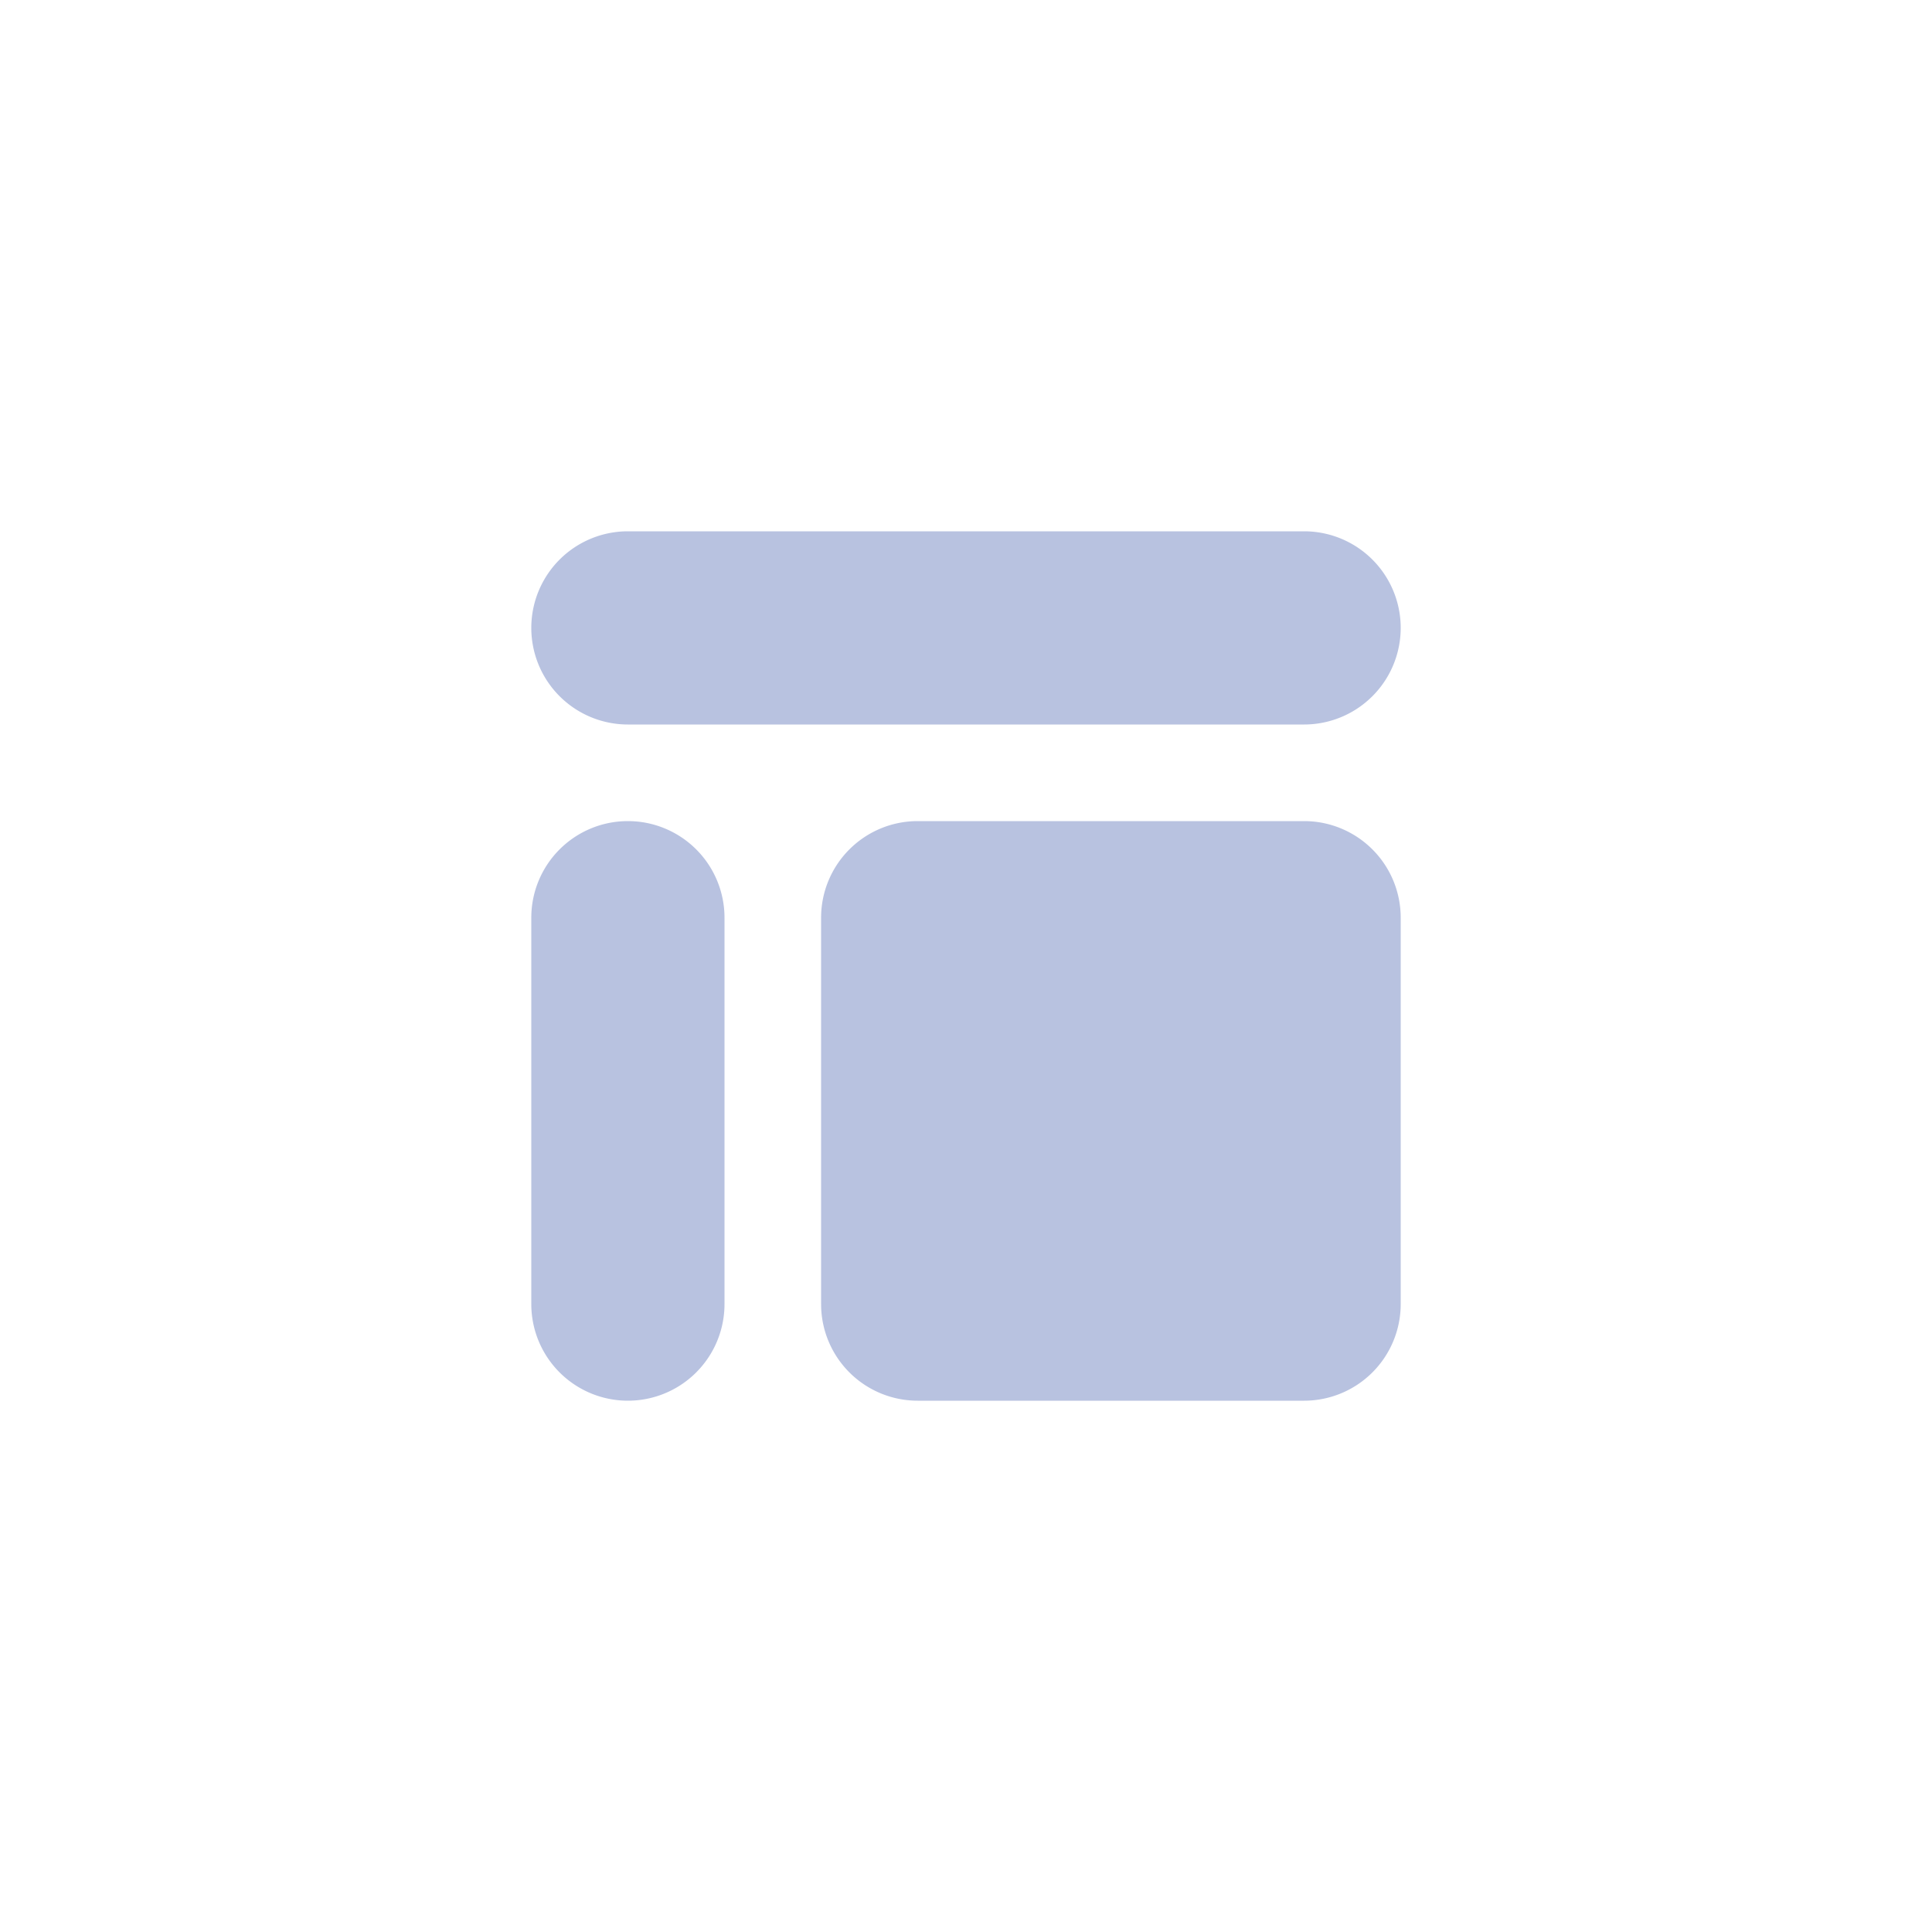<svg xmlns="http://www.w3.org/2000/svg" width="40" height="40" viewBox="0 0 40 40">
    <g fill="none" fill-rule="evenodd">
        <rect width="40" height="40" rx="10"/>
        <path fill="#B8C2E0" d="M13 17a2 2 0 0 1 2 2v8a2 2 0 1 1-4 0v-8a2 2 0 0 1 2-2zm14 0a2 2 0 0 1 2 2v8a2 2 0 0 1-2 2h-8a2 2 0 0 1-2-2v-8a2 2 0 0 1 2-2h8zm0-6a2 2 0 1 1 0 4H13a2 2 0 1 1 0-4h14z"/>
    </g>
</svg>
